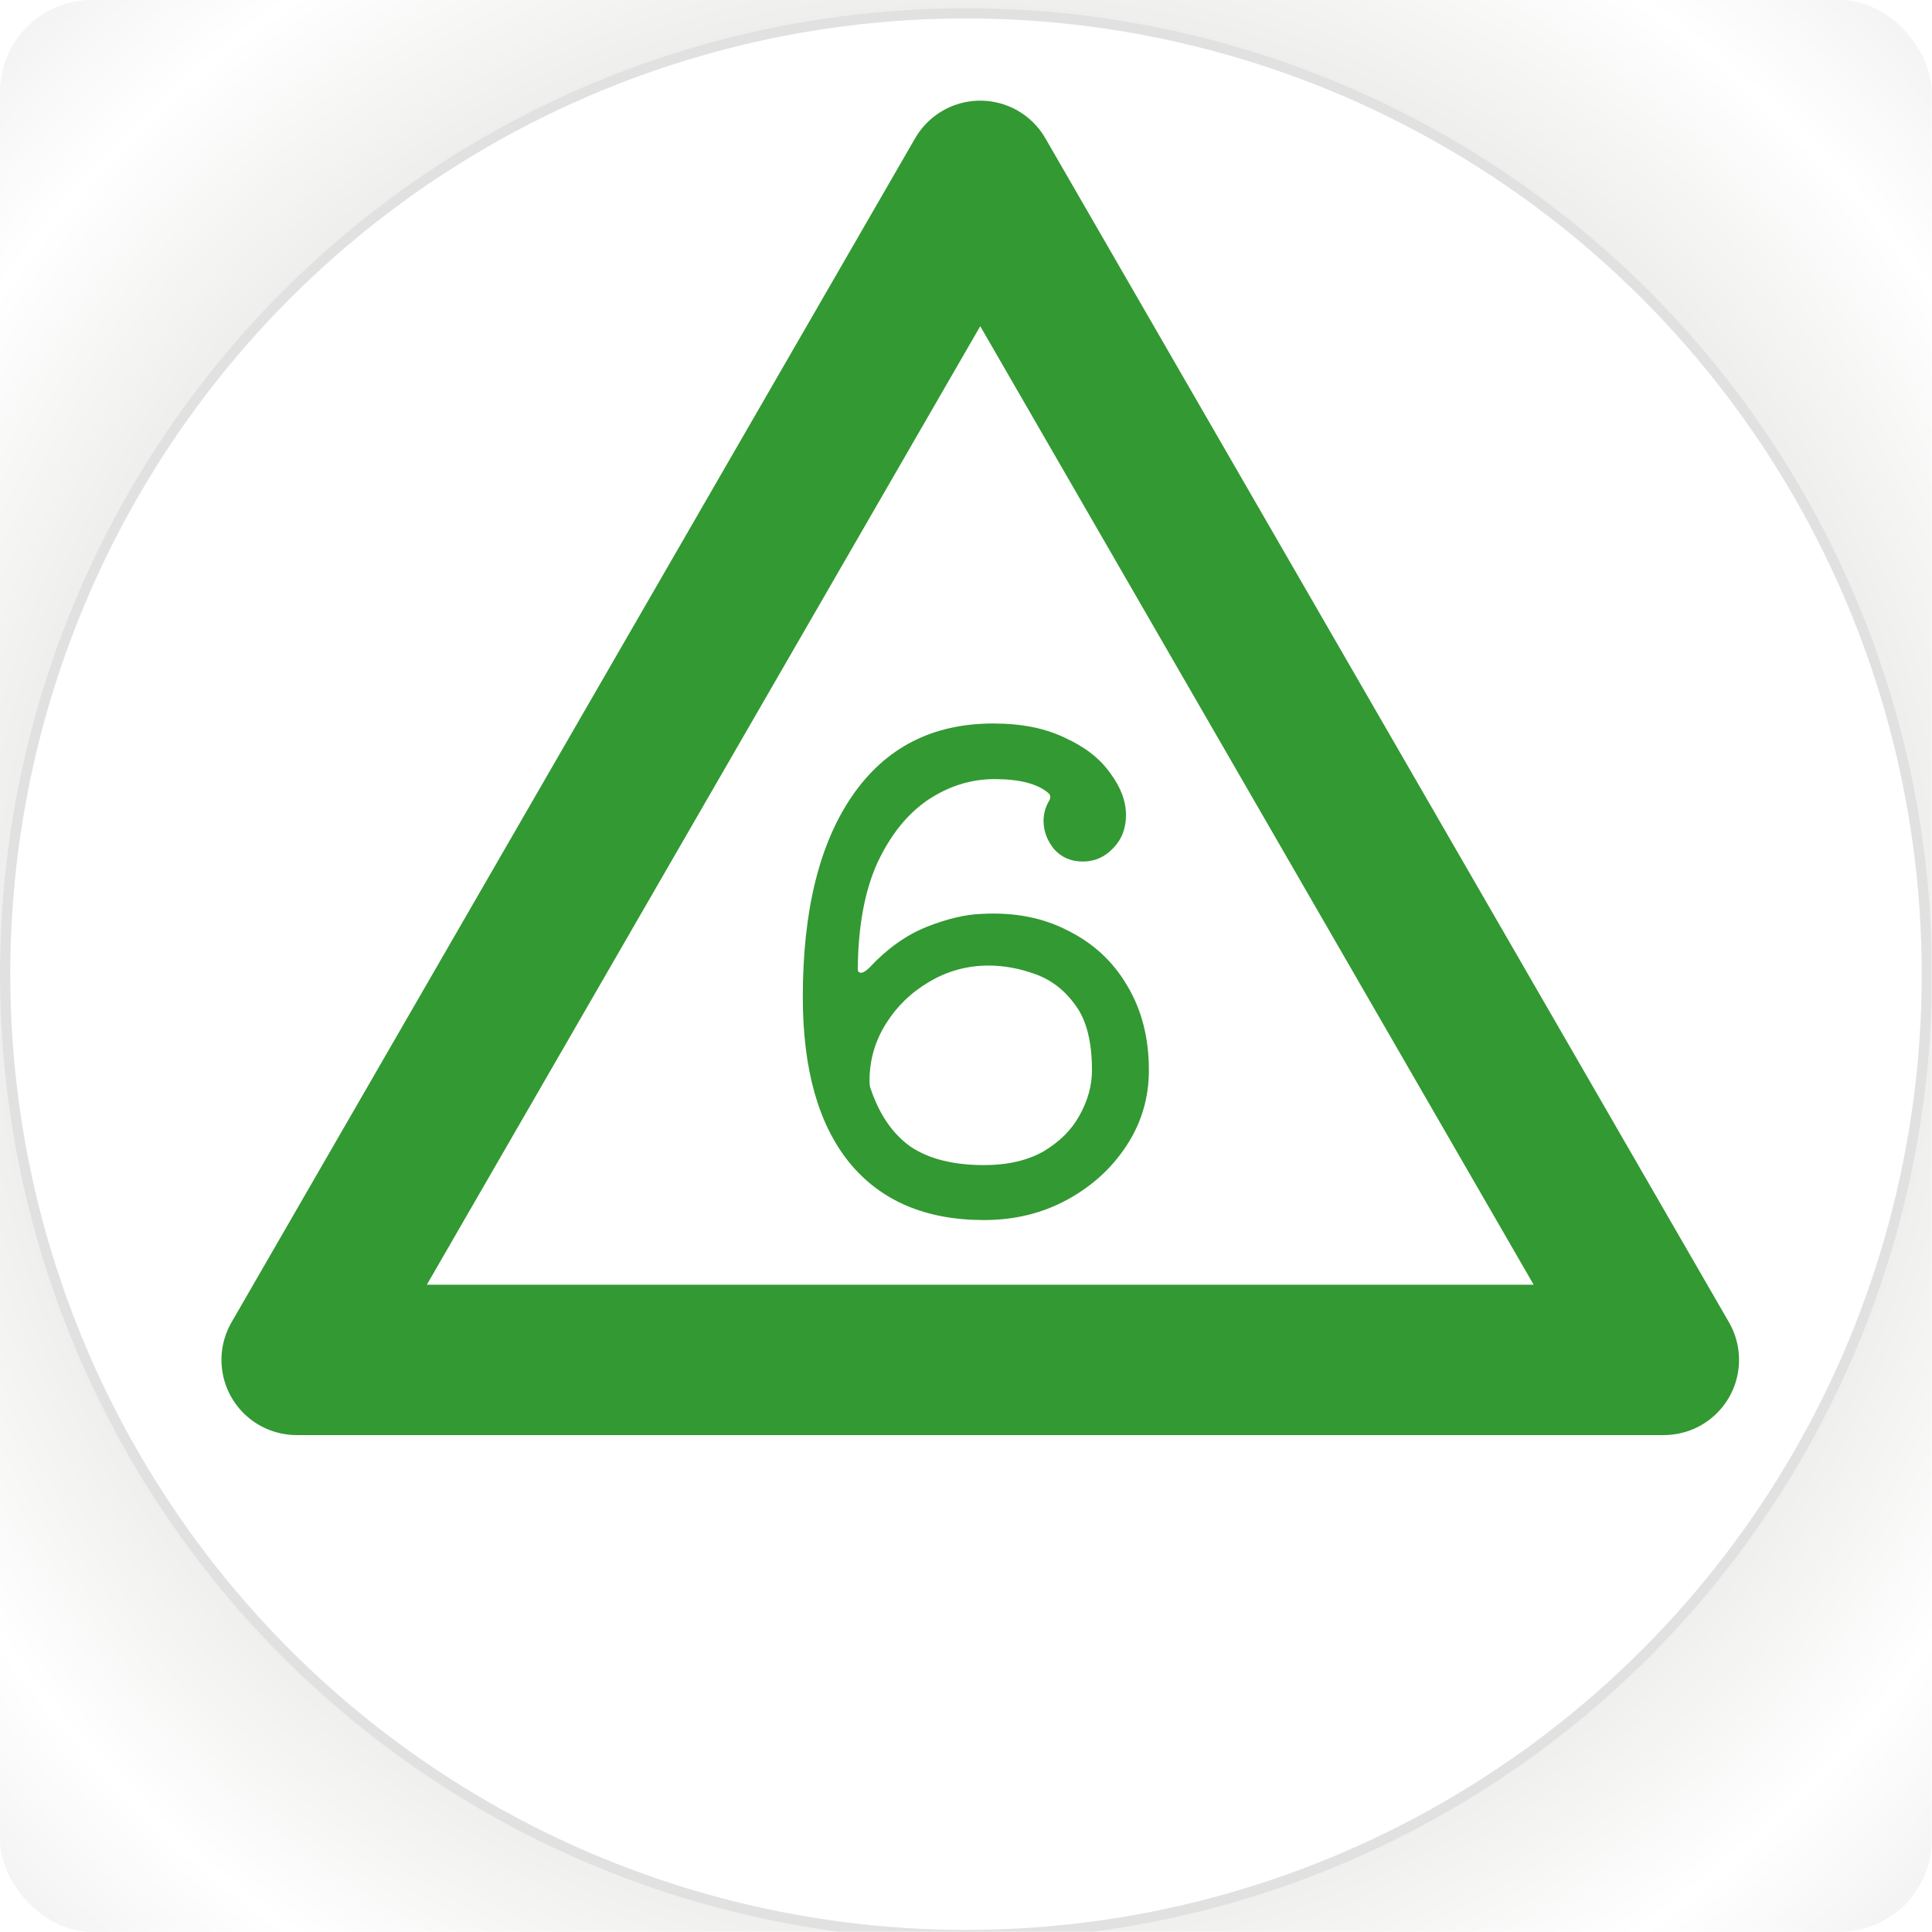<svg width="945" height="945" viewBox="0 0 945 945" fill="none" xmlns="http://www.w3.org/2000/svg">
<g clip-path="url(#clip0_39_2732)">
<rect width="944.88" height="944.88" rx="45" fill="url(#paint0_radial_39_2732)"/>
<g filter="url(#filter0_if_39_2732)">
<circle cx="472.5" cy="472.5" r="472.5" fill="white"/>
<circle cx="472.5" cy="472.5" r="470" stroke="#D9D9D9" stroke-opacity="0.5" stroke-width="5"/>
</g>
<g clip-path="url(#clip1_39_2732)">
<g filter="url(#filter1_if_39_2732)">
<circle cx="472.5" cy="472.5" r="470" stroke="#D9D9D9" stroke-opacity="0.5" stroke-width="5"/>
</g>
<g filter="url(#filter2_ii_39_2732)">
<path d="M475.789 89.684L810.166 668.842H141.412L475.789 89.684Z" stroke="#339933" stroke-width="73.544" stroke-linejoin="round"/>
</g>
<g filter="url(#filter3_ii_39_2732)">
<path d="M476.678 450.681C492.678 449.828 506.758 452.601 518.918 459.001C531.291 465.188 540.891 474.148 547.718 485.881C554.758 497.614 558.278 511.374 558.278 527.161C558.278 540.601 554.651 552.868 547.398 563.961C540.144 575.054 530.438 583.908 518.278 590.521C506.118 597.134 492.571 600.441 477.638 600.441C449.051 600.441 427.078 591.054 411.718 572.281C396.571 553.508 388.998 526.521 388.998 491.321C388.998 449.081 397.104 416.228 413.318 392.761C429.531 369.294 452.464 357.561 482.118 357.561C495.984 357.561 507.718 359.908 517.318 364.601C527.131 369.081 534.491 374.841 539.397 381.881C544.518 388.708 547.078 395.534 547.078 402.361C547.078 408.974 544.944 414.414 540.678 418.681C536.624 422.948 531.718 425.081 525.958 425.081C520.198 425.081 515.504 423.054 511.878 419.001C508.464 414.734 506.758 410.148 506.758 405.241C506.758 401.828 507.611 398.628 509.318 395.641C510.384 393.934 510.278 392.548 508.998 391.481C503.664 387.001 494.918 384.761 482.758 384.761C471.238 384.761 460.358 388.174 450.118 395.001C440.091 401.828 431.878 412.068 425.478 425.721C419.291 439.374 416.091 456.654 415.878 477.561C415.878 478.841 416.411 479.481 417.477 479.481C418.544 479.481 419.931 478.628 421.638 476.921C430.171 467.748 439.451 461.134 449.478 457.081C459.718 453.028 468.784 450.894 476.678 450.681ZM477.638 573.561C489.158 573.561 498.864 571.321 506.758 566.841C514.651 562.148 520.518 556.281 524.358 549.241C528.411 541.988 530.438 534.628 530.438 527.161C530.438 513.294 527.771 502.734 522.438 495.481C517.104 488.014 510.491 482.894 502.598 480.121C494.918 477.348 487.344 475.961 479.878 475.961C469.424 475.961 459.718 478.628 450.758 483.961C442.011 489.081 434.971 495.908 429.638 504.441C424.304 512.974 421.638 522.254 421.638 532.281C421.638 534.201 421.851 535.588 422.278 536.441C426.544 549.028 433.051 558.414 441.798 564.601C450.758 570.574 462.704 573.561 477.638 573.561Z" fill="#339933"/>
</g>
</g>
</g>
<defs>
<filter id="filter0_if_39_2732" x="-5" y="-5" width="955" height="955" filterUnits="userSpaceOnUse" color-interpolation-filters="sRGB">
<feFlood flood-opacity="0" result="BackgroundImageFix"/>
<feBlend mode="normal" in="SourceGraphic" in2="BackgroundImageFix" result="shape"/>
<feColorMatrix in="SourceAlpha" type="matrix" values="0 0 0 0 0 0 0 0 0 0 0 0 0 0 0 0 0 0 127 0" result="hardAlpha"/>
<feOffset dy="4"/>
<feGaussianBlur stdDeviation="2"/>
<feComposite in2="hardAlpha" operator="arithmetic" k2="-1" k3="1"/>
<feColorMatrix type="matrix" values="0 0 0 0 1 0 0 0 0 1 0 0 0 0 1 0 0 0 0.5 0"/>
<feBlend mode="normal" in2="shape" result="effect1_innerShadow_39_2732"/>
<feGaussianBlur stdDeviation="2.5" result="effect2_foregroundBlur_39_2732"/>
</filter>
<filter id="filter1_if_39_2732" x="-5" y="-5" width="955" height="955" filterUnits="userSpaceOnUse" color-interpolation-filters="sRGB">
<feFlood flood-opacity="0" result="BackgroundImageFix"/>
<feBlend mode="normal" in="SourceGraphic" in2="BackgroundImageFix" result="shape"/>
<feColorMatrix in="SourceAlpha" type="matrix" values="0 0 0 0 0 0 0 0 0 0 0 0 0 0 0 0 0 0 127 0" result="hardAlpha"/>
<feOffset dy="4"/>
<feGaussianBlur stdDeviation="2"/>
<feComposite in2="hardAlpha" operator="arithmetic" k2="-1" k3="1"/>
<feColorMatrix type="matrix" values="0 0 0 0 1 0 0 0 0 1 0 0 0 0 1 0 0 0 0.5 0"/>
<feBlend mode="normal" in2="shape" result="effect1_innerShadow_39_2732"/>
<feGaussianBlur stdDeviation="2.5" result="effect2_foregroundBlur_39_2732"/>
</filter>
<filter id="filter2_ii_39_2732" x="97.286" y="41.88" width="760.683" height="717.053" filterUnits="userSpaceOnUse" color-interpolation-filters="sRGB">
<feFlood flood-opacity="0" result="BackgroundImageFix"/>
<feBlend mode="normal" in="SourceGraphic" in2="BackgroundImageFix" result="shape"/>
<feColorMatrix in="SourceAlpha" type="matrix" values="0 0 0 0 0 0 0 0 0 0 0 0 0 0 0 0 0 0 127 0" result="hardAlpha"/>
<feOffset dx="11.032" dy="7.354"/>
<feGaussianBlur stdDeviation="13.973"/>
<feComposite in2="hardAlpha" operator="arithmetic" k2="-1" k3="1"/>
<feColorMatrix type="matrix" values="0 0 0 0 0.351 0 0 0 0 0.264 0 0 0 0 0.438 0 0 0 1 0"/>
<feBlend mode="normal" in2="shape" result="effect1_innerShadow_39_2732"/>
<feColorMatrix in="SourceAlpha" type="matrix" values="0 0 0 0 0 0 0 0 0 0 0 0 0 0 0 0 0 0 127 0" result="hardAlpha"/>
<feOffset dx="-7.354" dy="-11.032"/>
<feGaussianBlur stdDeviation="7.354"/>
<feComposite in2="hardAlpha" operator="arithmetic" k2="-1" k3="1"/>
<feColorMatrix type="matrix" values="0 0 0 0 0.948 0 0 0 0 0.661 0 0 0 0 0.499 0 0 0 0.1 0"/>
<feBlend mode="normal" in2="effect1_innerShadow_39_2732" result="effect2_innerShadow_39_2732"/>
</filter>
<filter id="filter3_ii_39_2732" x="381.642" y="346.529" width="187.667" height="261.266" filterUnits="userSpaceOnUse" color-interpolation-filters="sRGB">
<feFlood flood-opacity="0" result="BackgroundImageFix"/>
<feBlend mode="normal" in="SourceGraphic" in2="BackgroundImageFix" result="shape"/>
<feColorMatrix in="SourceAlpha" type="matrix" values="0 0 0 0 0 0 0 0 0 0 0 0 0 0 0 0 0 0 127 0" result="hardAlpha"/>
<feOffset dx="11.032" dy="7.354"/>
<feGaussianBlur stdDeviation="13.973"/>
<feComposite in2="hardAlpha" operator="arithmetic" k2="-1" k3="1"/>
<feColorMatrix type="matrix" values="0 0 0 0 0.351 0 0 0 0 0.264 0 0 0 0 0.438 0 0 0 1 0"/>
<feBlend mode="normal" in2="shape" result="effect1_innerShadow_39_2732"/>
<feColorMatrix in="SourceAlpha" type="matrix" values="0 0 0 0 0 0 0 0 0 0 0 0 0 0 0 0 0 0 127 0" result="hardAlpha"/>
<feOffset dx="-7.354" dy="-11.032"/>
<feGaussianBlur stdDeviation="7.354"/>
<feComposite in2="hardAlpha" operator="arithmetic" k2="-1" k3="1"/>
<feColorMatrix type="matrix" values="0 0 0 0 0.948 0 0 0 0 0.661 0 0 0 0 0.499 0 0 0 0.1 0"/>
<feBlend mode="normal" in2="effect1_innerShadow_39_2732" result="effect2_innerShadow_39_2732"/>
</filter>
<radialGradient id="paint0_radial_39_2732" cx="0" cy="0" r="1" gradientUnits="userSpaceOnUse" gradientTransform="translate(472.44 472.44) rotate(45) scale(668.301)">
<stop offset="0.1" stop-color="white"/>
<stop offset="0.225" stop-color="white"/>
<stop offset="0.585" stop-color="#E3E2E1"/>
<stop offset="0.73" stop-color="#F2F2F1"/>
<stop offset="0.855" stop-color="white"/>
<stop offset="1" stop-color="#F1F0F0"/>
</radialGradient>
<clipPath id="clip0_39_2732">
<rect width="944.88" height="944.88" rx="45" fill="white"/>
</clipPath>
<clipPath id="clip1_39_2732">
<rect width="944.88" height="944.88" fill="white"/>
</clipPath>
</defs>
</svg>
